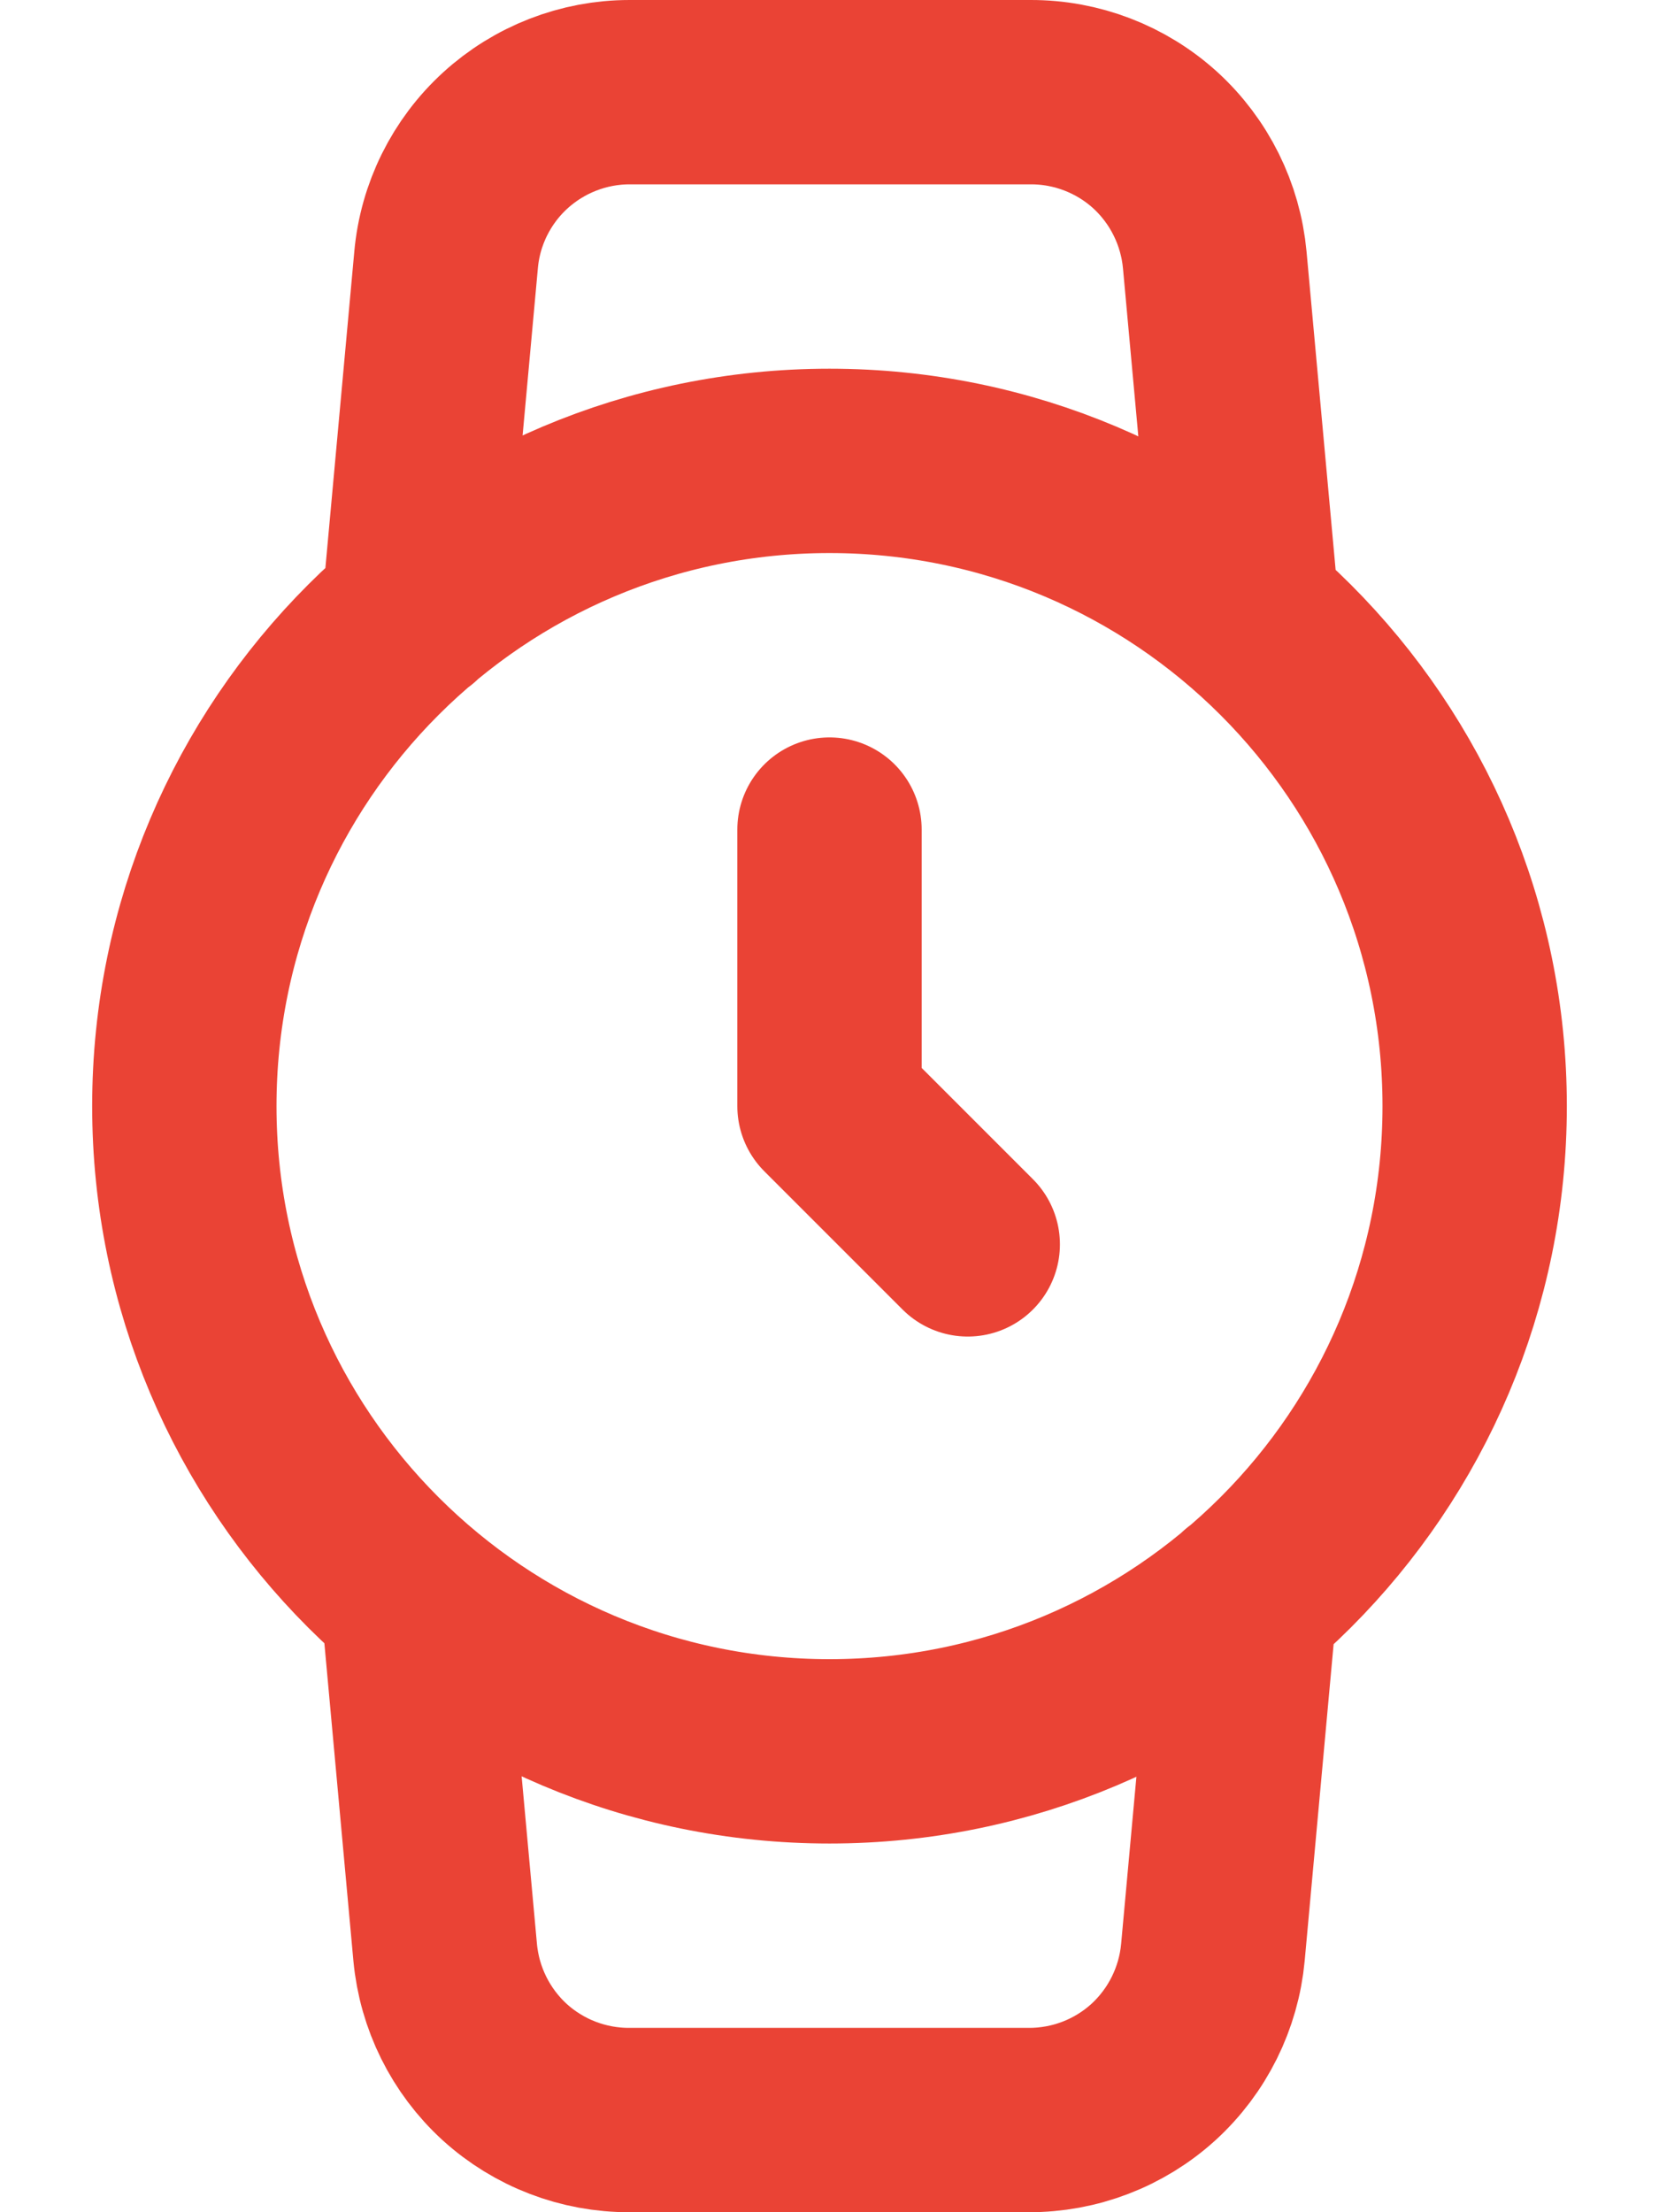 <svg width="9" height="12" viewBox="0 0 9 12" fill="none" xmlns="http://www.w3.org/2000/svg">
<path d="M4.5 4.5V6L5.25 6.75M6.755 8.675L6.58 10.59C6.557 10.839 6.442 11.071 6.257 11.24C6.072 11.408 5.83 11.501 5.58 11.5H3.415C3.165 11.501 2.923 11.408 2.738 11.24C2.553 11.071 2.438 10.839 2.415 10.59L2.24 8.675M2.245 3.325L2.42 1.41C2.442 1.162 2.557 0.93 2.741 0.762C2.925 0.594 3.166 0.5 3.415 0.5H5.59C5.84 0.499 6.082 0.592 6.267 0.76C6.452 0.929 6.567 1.161 6.59 1.41L6.765 3.325M8 6C8 7.933 6.433 9.5 4.5 9.5C2.567 9.5 1 7.933 1 6C1 4.067 2.567 2.5 4.5 2.5C6.433 2.5 8 4.067 8 6Z" stroke="#EA4335" stroke-linecap="round" stroke-linejoin="round"/>
</svg>

